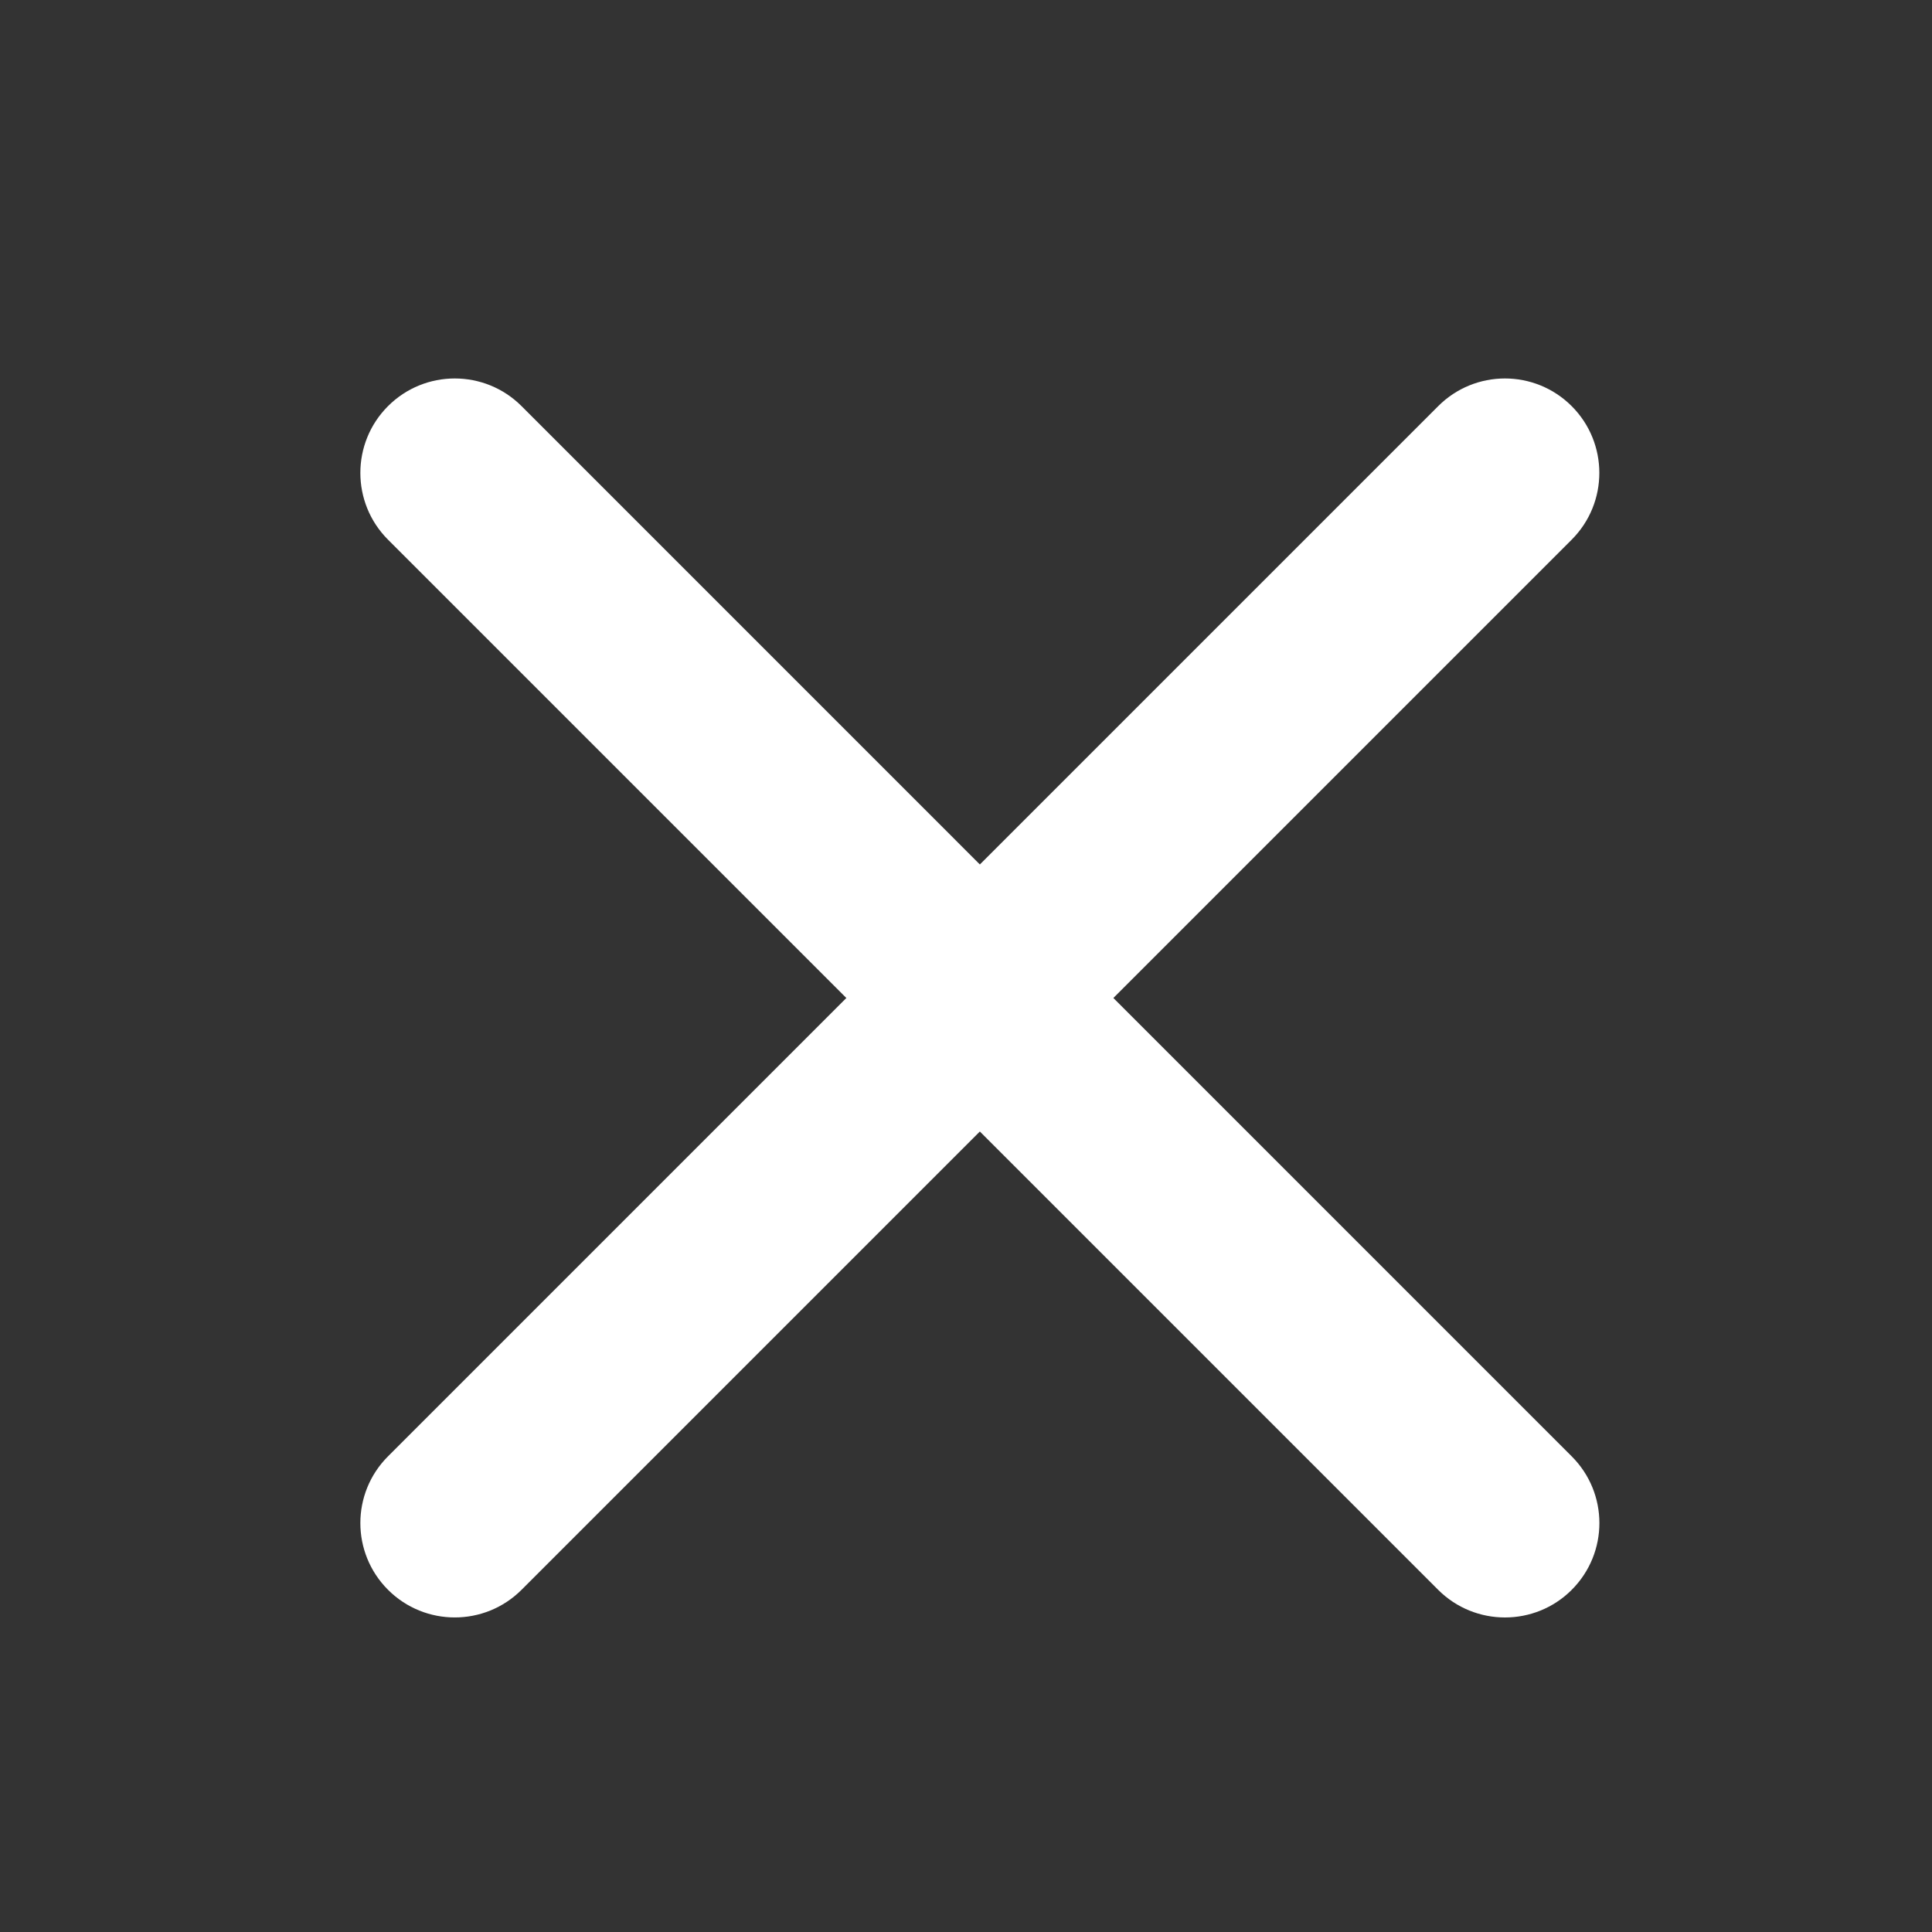 <svg width="24" height="24" viewBox="0 0 24 24" fill="none" xmlns="http://www.w3.org/2000/svg">
<rect x="0" y="0" width="24" height="24" fill="#333333" stroke="none"/>
<g clip-path="url(#clip0_117_869)">
<path d="M4.82 19.749C5.278 20.207 6.021 20.207 6.479 19.749L19.524 6.704C19.982 6.246 19.982 5.503 19.524 5.045C19.066 4.587 18.324 4.587 17.866 5.045L4.82 18.091C4.362 18.549 4.362 19.291 4.82 19.749Z" fill="white"/>
<path d="M4.82 5.045C4.362 5.503 4.362 6.246 4.82 6.704L17.866 19.75C18.324 20.207 19.067 20.207 19.524 19.75C19.983 19.291 19.983 18.549 19.524 18.091L6.479 5.045C6.021 4.587 5.278 4.587 4.82 5.045Z" fill="white"/>
</g>
<defs>
<clipPath id="clip0_117_869">
<rect width="24" height="24" fill="white"/>
</clipPath>
</defs>
</svg>

